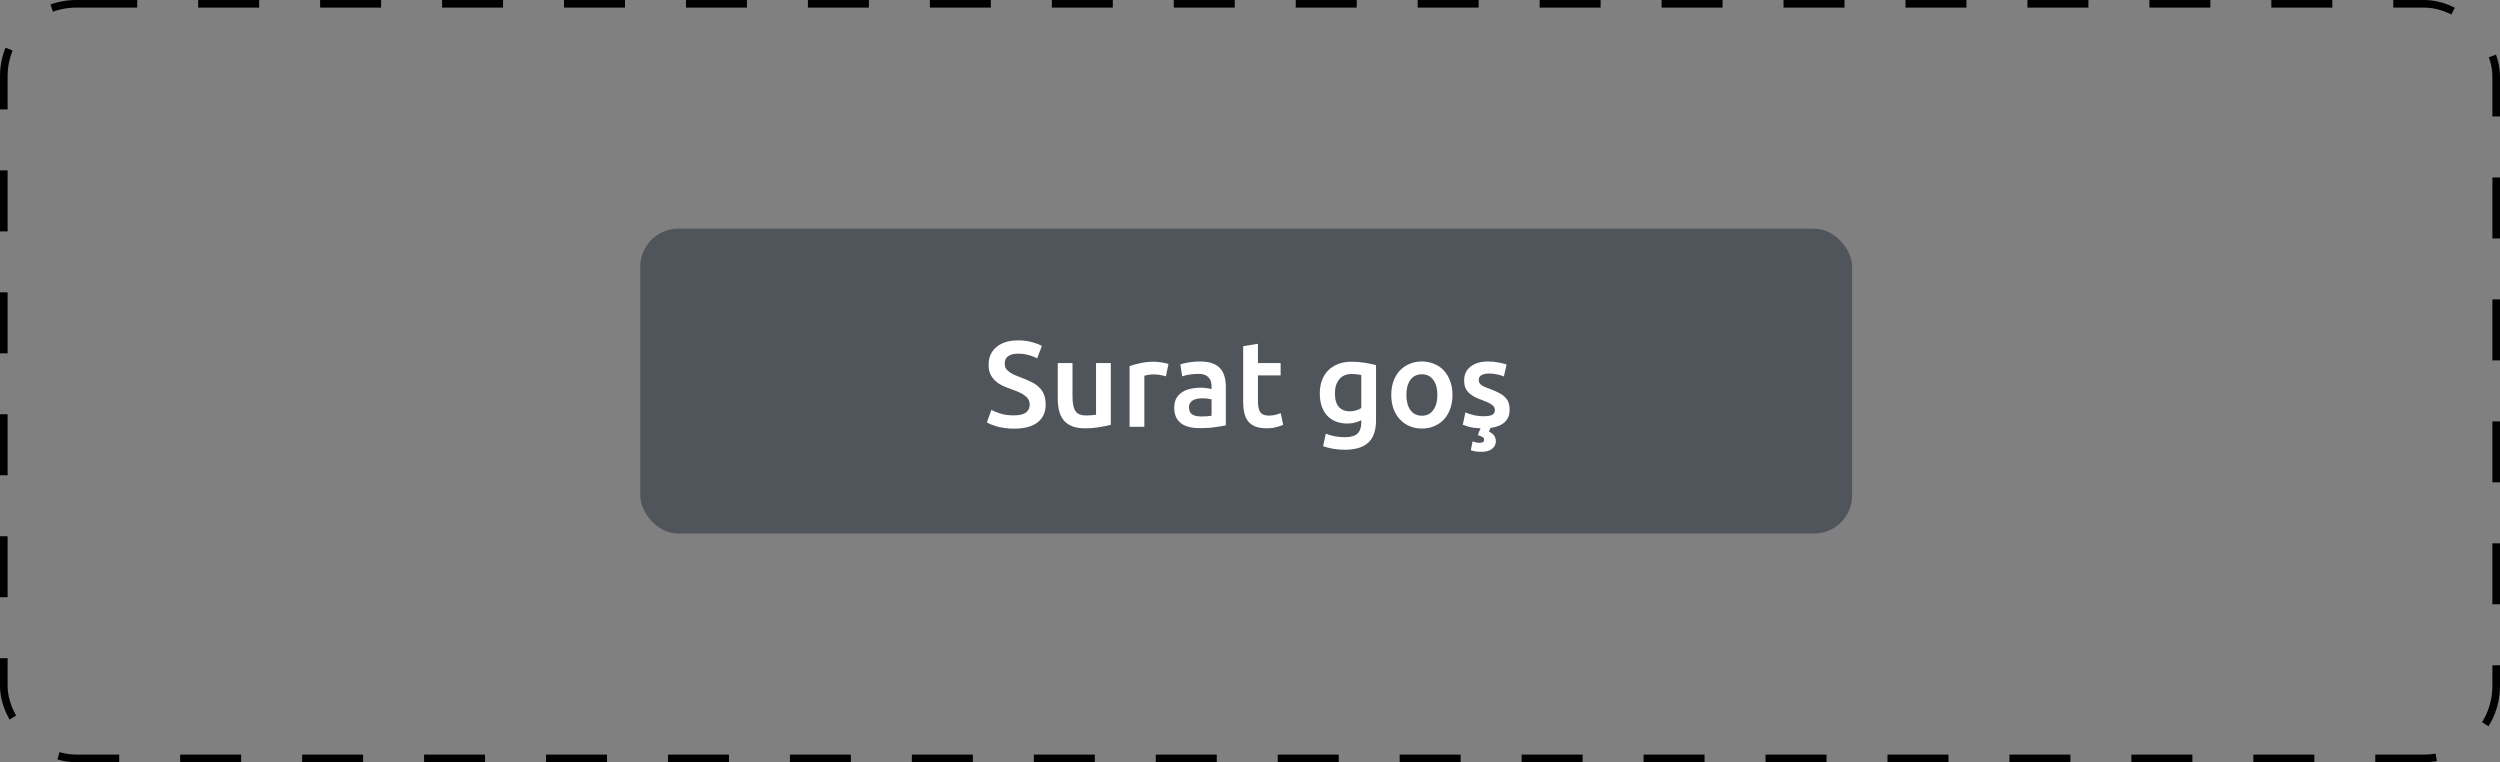 <svg width="328" height="100" viewBox="0 0 328 100" fill="none" xmlns="http://www.w3.org/2000/svg">
<rect x="0" y="0" width="328" height="100" fill="#808080" stroke="none"/>
<rect x="84" y="30" width="159" height="40" rx="5" fill="#50555C"/>
<path d="M133.016 54.496C133.741 54.496 134.269 54.373 134.6 54.128C134.931 53.883 135.096 53.536 135.096 53.088C135.096 52.821 135.037 52.592 134.92 52.4C134.813 52.208 134.653 52.037 134.44 51.888C134.237 51.728 133.987 51.584 133.688 51.456C133.389 51.317 133.048 51.184 132.664 51.056C132.28 50.917 131.907 50.768 131.544 50.608C131.192 50.437 130.877 50.229 130.6 49.984C130.333 49.739 130.115 49.445 129.944 49.104C129.784 48.763 129.704 48.352 129.704 47.872C129.704 46.869 130.051 46.085 130.744 45.52C131.437 44.944 132.381 44.656 133.576 44.656C134.269 44.656 134.883 44.736 135.416 44.896C135.96 45.045 136.387 45.211 136.696 45.392L136.072 47.024C135.709 46.821 135.309 46.667 134.872 46.56C134.445 46.453 134.003 46.4 133.544 46.4C133 46.4 132.573 46.512 132.264 46.736C131.965 46.96 131.816 47.275 131.816 47.68C131.816 47.925 131.864 48.139 131.96 48.32C132.067 48.491 132.211 48.645 132.392 48.784C132.584 48.923 132.803 49.051 133.048 49.168C133.304 49.285 133.581 49.397 133.88 49.504C134.403 49.696 134.867 49.893 135.272 50.096C135.688 50.288 136.035 50.523 136.312 50.8C136.6 51.067 136.819 51.387 136.968 51.76C137.117 52.123 137.192 52.565 137.192 53.088C137.192 54.091 136.835 54.869 136.12 55.424C135.416 55.968 134.381 56.24 133.016 56.24C132.557 56.24 132.136 56.208 131.752 56.144C131.379 56.091 131.043 56.021 130.744 55.936C130.456 55.851 130.205 55.765 129.992 55.68C129.779 55.584 129.608 55.499 129.48 55.424L130.072 53.776C130.36 53.936 130.749 54.096 131.24 54.256C131.731 54.416 132.323 54.496 133.016 54.496ZM145.737 55.744C145.363 55.84 144.878 55.936 144.281 56.032C143.683 56.139 143.027 56.192 142.313 56.192C141.641 56.192 141.075 56.096 140.617 55.904C140.169 55.712 139.806 55.445 139.529 55.104C139.262 54.763 139.07 54.357 138.953 53.888C138.835 53.408 138.777 52.885 138.777 52.32V47.632H140.713V52.016C140.713 52.912 140.841 53.552 141.097 53.936C141.363 54.32 141.822 54.512 142.473 54.512C142.707 54.512 142.953 54.501 143.209 54.48C143.475 54.459 143.673 54.432 143.801 54.4V47.632H145.737V55.744ZM152.969 49.376C152.809 49.323 152.585 49.269 152.297 49.216C152.019 49.152 151.694 49.12 151.321 49.12C151.107 49.12 150.878 49.141 150.633 49.184C150.398 49.227 150.233 49.264 150.137 49.296V56H148.201V48.032C148.574 47.893 149.038 47.765 149.593 47.648C150.158 47.52 150.782 47.456 151.465 47.456C151.593 47.456 151.742 47.467 151.913 47.488C152.083 47.499 152.254 47.52 152.425 47.552C152.595 47.573 152.761 47.605 152.921 47.648C153.081 47.68 153.209 47.712 153.305 47.744L152.969 49.376ZM157.598 54.64C158.195 54.64 158.649 54.608 158.958 54.544V52.4C158.851 52.368 158.697 52.336 158.494 52.304C158.291 52.272 158.067 52.256 157.822 52.256C157.609 52.256 157.39 52.272 157.166 52.304C156.953 52.336 156.755 52.395 156.574 52.48C156.403 52.565 156.265 52.688 156.158 52.848C156.051 52.997 155.998 53.189 155.998 53.424C155.998 53.883 156.142 54.203 156.43 54.384C156.718 54.555 157.107 54.64 157.598 54.64ZM157.438 47.424C158.078 47.424 158.617 47.504 159.054 47.664C159.491 47.824 159.838 48.048 160.094 48.336C160.361 48.624 160.547 48.976 160.654 49.392C160.771 49.797 160.83 50.245 160.83 50.736V55.808C160.531 55.872 160.078 55.947 159.47 56.032C158.873 56.128 158.195 56.176 157.438 56.176C156.937 56.176 156.478 56.128 156.062 56.032C155.646 55.936 155.289 55.781 154.99 55.568C154.702 55.355 154.473 55.077 154.302 54.736C154.142 54.395 154.062 53.973 154.062 53.472C154.062 52.992 154.153 52.587 154.334 52.256C154.526 51.925 154.782 51.659 155.102 51.456C155.422 51.243 155.79 51.093 156.206 51.008C156.633 50.912 157.075 50.864 157.534 50.864C157.747 50.864 157.971 50.88 158.206 50.912C158.441 50.933 158.691 50.976 158.958 51.04V50.72C158.958 50.496 158.931 50.283 158.878 50.08C158.825 49.877 158.729 49.701 158.59 49.552C158.462 49.392 158.286 49.269 158.062 49.184C157.849 49.099 157.577 49.056 157.246 49.056C156.798 49.056 156.387 49.088 156.014 49.152C155.641 49.216 155.337 49.291 155.102 49.376L154.862 47.808C155.107 47.723 155.465 47.637 155.934 47.552C156.403 47.467 156.905 47.424 157.438 47.424ZM163.105 45.424L165.041 45.104V47.632H168.017V49.248H165.041V52.656C165.041 53.328 165.147 53.808 165.361 54.096C165.574 54.384 165.937 54.528 166.449 54.528C166.801 54.528 167.11 54.491 167.377 54.416C167.654 54.341 167.873 54.272 168.033 54.208L168.353 55.744C168.129 55.84 167.835 55.936 167.473 56.032C167.11 56.139 166.683 56.192 166.193 56.192C165.595 56.192 165.094 56.112 164.689 55.952C164.294 55.792 163.979 55.563 163.745 55.264C163.51 54.955 163.345 54.587 163.249 54.16C163.153 53.723 163.105 53.227 163.105 52.672V45.424ZM175.143 51.6C175.143 52.421 175.319 53.024 175.671 53.408C176.033 53.781 176.497 53.968 177.063 53.968C177.372 53.968 177.66 53.925 177.927 53.84C178.204 53.755 178.428 53.653 178.599 53.536V49.2C178.46 49.168 178.289 49.141 178.087 49.12C177.884 49.088 177.628 49.072 177.319 49.072C176.615 49.072 176.076 49.307 175.703 49.776C175.329 50.235 175.143 50.843 175.143 51.6ZM180.535 55.152C180.535 56.485 180.193 57.461 179.511 58.08C178.839 58.699 177.804 59.008 176.407 59.008C175.895 59.008 175.393 58.965 174.903 58.88C174.423 58.795 173.985 58.683 173.591 58.544L173.943 56.896C174.273 57.035 174.647 57.147 175.063 57.232C175.489 57.317 175.948 57.36 176.439 57.36C177.217 57.36 177.772 57.2 178.103 56.88C178.433 56.56 178.599 56.085 178.599 55.456V55.136C178.407 55.232 178.151 55.328 177.831 55.424C177.521 55.52 177.164 55.568 176.759 55.568C176.225 55.568 175.735 55.483 175.287 55.312C174.849 55.141 174.471 54.891 174.151 54.56C173.841 54.229 173.596 53.819 173.415 53.328C173.244 52.827 173.159 52.251 173.159 51.6C173.159 50.992 173.249 50.432 173.431 49.92C173.623 49.408 173.895 48.971 174.247 48.608C174.609 48.245 175.047 47.963 175.559 47.76C176.071 47.557 176.652 47.456 177.303 47.456C177.932 47.456 178.529 47.504 179.095 47.6C179.66 47.696 180.14 47.797 180.535 47.904V55.152ZM190.566 51.808C190.566 52.469 190.47 53.072 190.278 53.616C190.086 54.16 189.814 54.624 189.462 55.008C189.11 55.392 188.683 55.691 188.182 55.904C187.691 56.117 187.147 56.224 186.55 56.224C185.952 56.224 185.408 56.117 184.918 55.904C184.427 55.691 184.006 55.392 183.654 55.008C183.302 54.624 183.024 54.16 182.822 53.616C182.63 53.072 182.534 52.469 182.534 51.808C182.534 51.147 182.63 50.549 182.822 50.016C183.024 49.472 183.302 49.008 183.654 48.624C184.016 48.24 184.443 47.947 184.934 47.744C185.424 47.531 185.963 47.424 186.55 47.424C187.136 47.424 187.675 47.531 188.166 47.744C188.667 47.947 189.094 48.24 189.446 48.624C189.798 49.008 190.07 49.472 190.262 50.016C190.464 50.549 190.566 51.147 190.566 51.808ZM188.582 51.808C188.582 50.976 188.4 50.32 188.038 49.84C187.686 49.349 187.19 49.104 186.55 49.104C185.91 49.104 185.408 49.349 185.046 49.84C184.694 50.32 184.518 50.976 184.518 51.808C184.518 52.651 184.694 53.317 185.046 53.808C185.408 54.299 185.91 54.544 186.55 54.544C187.19 54.544 187.686 54.299 188.038 53.808C188.4 53.317 188.582 52.651 188.582 51.808ZM195.344 56.624C195.685 56.784 195.92 56.965 196.048 57.168C196.187 57.371 196.256 57.621 196.256 57.92C196.256 58.293 196.096 58.613 195.776 58.88C195.456 59.147 194.976 59.28 194.336 59.28C193.824 59.28 193.371 59.211 192.976 59.072L193.2 57.92C193.307 57.952 193.445 57.989 193.616 58.032C193.787 58.075 193.963 58.096 194.144 58.096C194.325 58.096 194.464 58.064 194.56 58C194.667 57.936 194.72 57.84 194.72 57.712C194.72 57.541 194.645 57.413 194.496 57.328C194.347 57.253 194.197 57.189 194.048 57.136L193.888 57.088C193.931 56.971 193.984 56.827 194.048 56.656C194.112 56.496 194.181 56.341 194.256 56.192C193.637 56.171 193.131 56.107 192.736 56C192.352 55.883 192.08 55.792 191.92 55.728L192.256 54.112C192.544 54.229 192.885 54.341 193.28 54.448C193.685 54.555 194.144 54.608 194.656 54.608C195.168 54.608 195.541 54.549 195.776 54.432C196.011 54.304 196.128 54.091 196.128 53.792C196.128 53.515 196 53.285 195.744 53.104C195.499 52.923 195.088 52.725 194.512 52.512C194.16 52.384 193.835 52.251 193.536 52.112C193.248 51.963 192.997 51.792 192.784 51.6C192.571 51.408 192.4 51.179 192.272 50.912C192.155 50.635 192.096 50.299 192.096 49.904C192.096 49.136 192.379 48.533 192.944 48.096C193.509 47.648 194.277 47.424 195.248 47.424C195.739 47.424 196.208 47.472 196.656 47.568C197.104 47.653 197.44 47.739 197.664 47.824L197.312 49.392C197.099 49.296 196.827 49.211 196.496 49.136C196.165 49.051 195.781 49.008 195.344 49.008C194.949 49.008 194.629 49.077 194.384 49.216C194.139 49.344 194.016 49.547 194.016 49.824C194.016 49.963 194.037 50.085 194.08 50.192C194.133 50.299 194.219 50.4 194.336 50.496C194.453 50.581 194.608 50.672 194.8 50.768C194.992 50.853 195.227 50.944 195.504 51.04C195.963 51.211 196.352 51.381 196.672 51.552C196.992 51.712 197.253 51.899 197.456 52.112C197.669 52.315 197.824 52.549 197.92 52.816C198.016 53.083 198.064 53.403 198.064 53.776C198.064 54.459 197.845 54.997 197.408 55.392C196.981 55.787 196.368 56.037 195.568 56.144C195.472 56.315 195.397 56.475 195.344 56.624Z" fill="white"/>
<rect x="0.5" y="0.5" width="327" height="99" rx="9.5" stroke="black" stroke-dasharray="8 8"/>
</svg>
